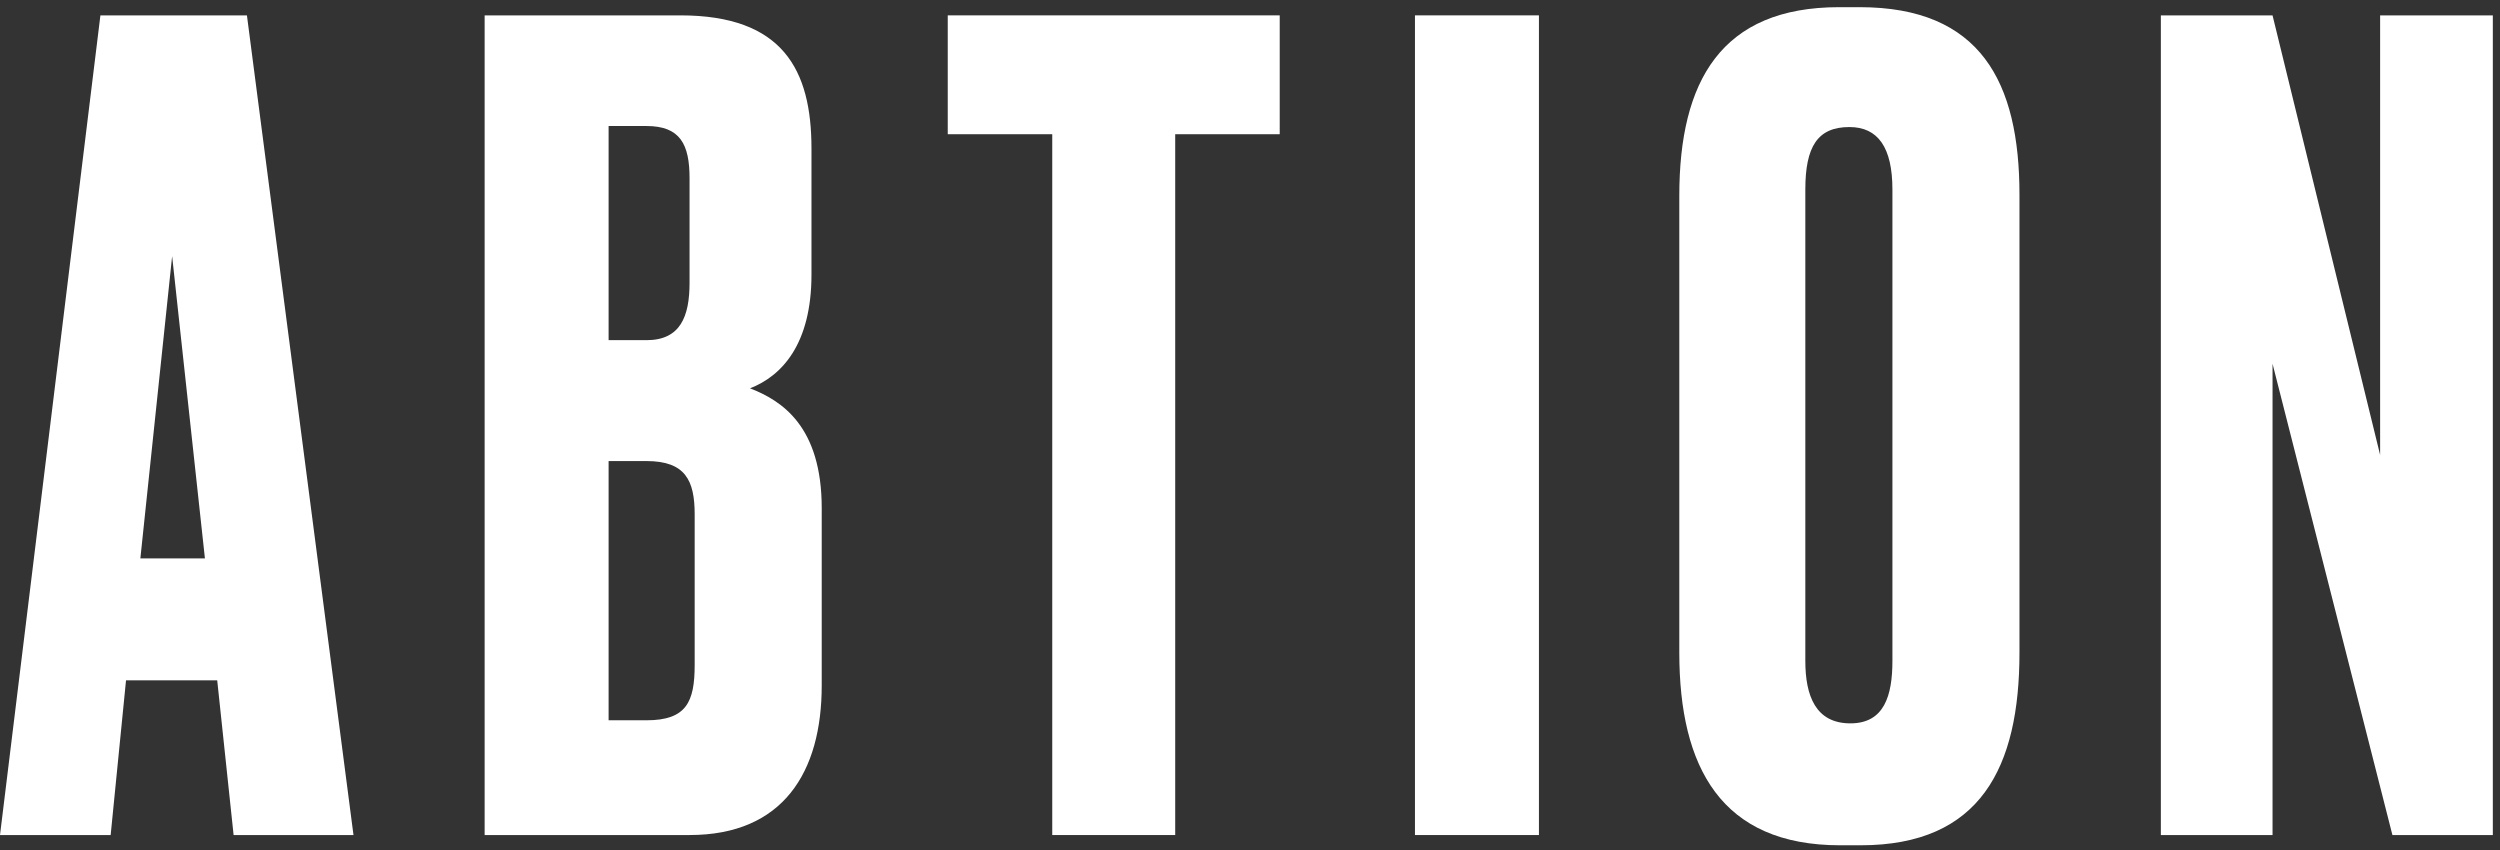 <svg xmlns="http://www.w3.org/2000/svg" viewBox="0 0 244 83">
	<rect x="0" y="0" width="244" height="83" fill="#333333" stroke="none"/>
	<g fill="#fff">
		<path d="M9.8 1.5L0 81.5 10.8 81.5 12.3 66.4 21.2 66.4 22.8 81.5 34.5 81.5 24.1 1.5 9.8 1.5zM16.8 25L20 54.5 13.7 54.5 16.8 25zM59.4 45.1L59.4 70.3 63.1 70.3C67 70.3 67.8 68.5 67.8 64.9L67.8 50.2C67.8 46.9 66.9 45 63.1 45L59.4 45 59.4 45.1zM59.4 12.4L59.4 33.2 63.1 33.2C66.4 33.2 67.3 30.9 67.3 27.6L67.3 17.4C67.3 14.1 66.4 12.3 63.1 12.3L59.4 12.3 59.4 12.4zM47.3 1.5L66.4 1.5C76.4 1.5 79.2 6.8 79.2 14.5L79.2 26.8C79.2 33.6 76.3 36.7 73.2 37.9 76.3 39.1 80.2 41.6 80.2 49.6L80.2 66.9C80.2 75.4 76.4 81.5 67.3 81.5L47.3 81.5 47.3 1.5z" />
		<polygon points="124.9 1.5 124.9 13.1 114.7 13.1 114.7 81.5 102.7 81.5 102.7 13.1 92.5 13.1 92.5 1.5" />
		<polygon points="138.1 81.5 150.2 81.5 150.2 1.5 138.1 1.5" />
		<path d="M184.7,18.5 C184.7,14.4 183.3,12.4 180.5,12.4 C177.4,12.4 176.2,14.3 176.2,18.5 L176.2,64.5 C176.2,67.9 177.2,70.6 180.6,70.6 C183.9,70.6 184.7,67.9 184.7,64.5 L184.7,18.5 Z M197.1,63.7 C197.1,74.9 193.3,82.5 181.6,82.5 L179.6,82.5 C168,82.5 163.9,74.9 163.9,63.7 L163.9,19.1 C163.9,7.9 168,0.7 179.5,0.7 L181.5,0.7 C193.3,0.7 197.1,8 197.1,19 L197.1,63.7 Z" />
		<polygon points="221.8 1.5 232.3 44.4 232.3 1.5 243.3 1.5 243.3 81.5 233.5 81.5 221.8 35.5 221.8 81.5 210.9 81.5 210.9 1.5" />
	</g>
</svg>
